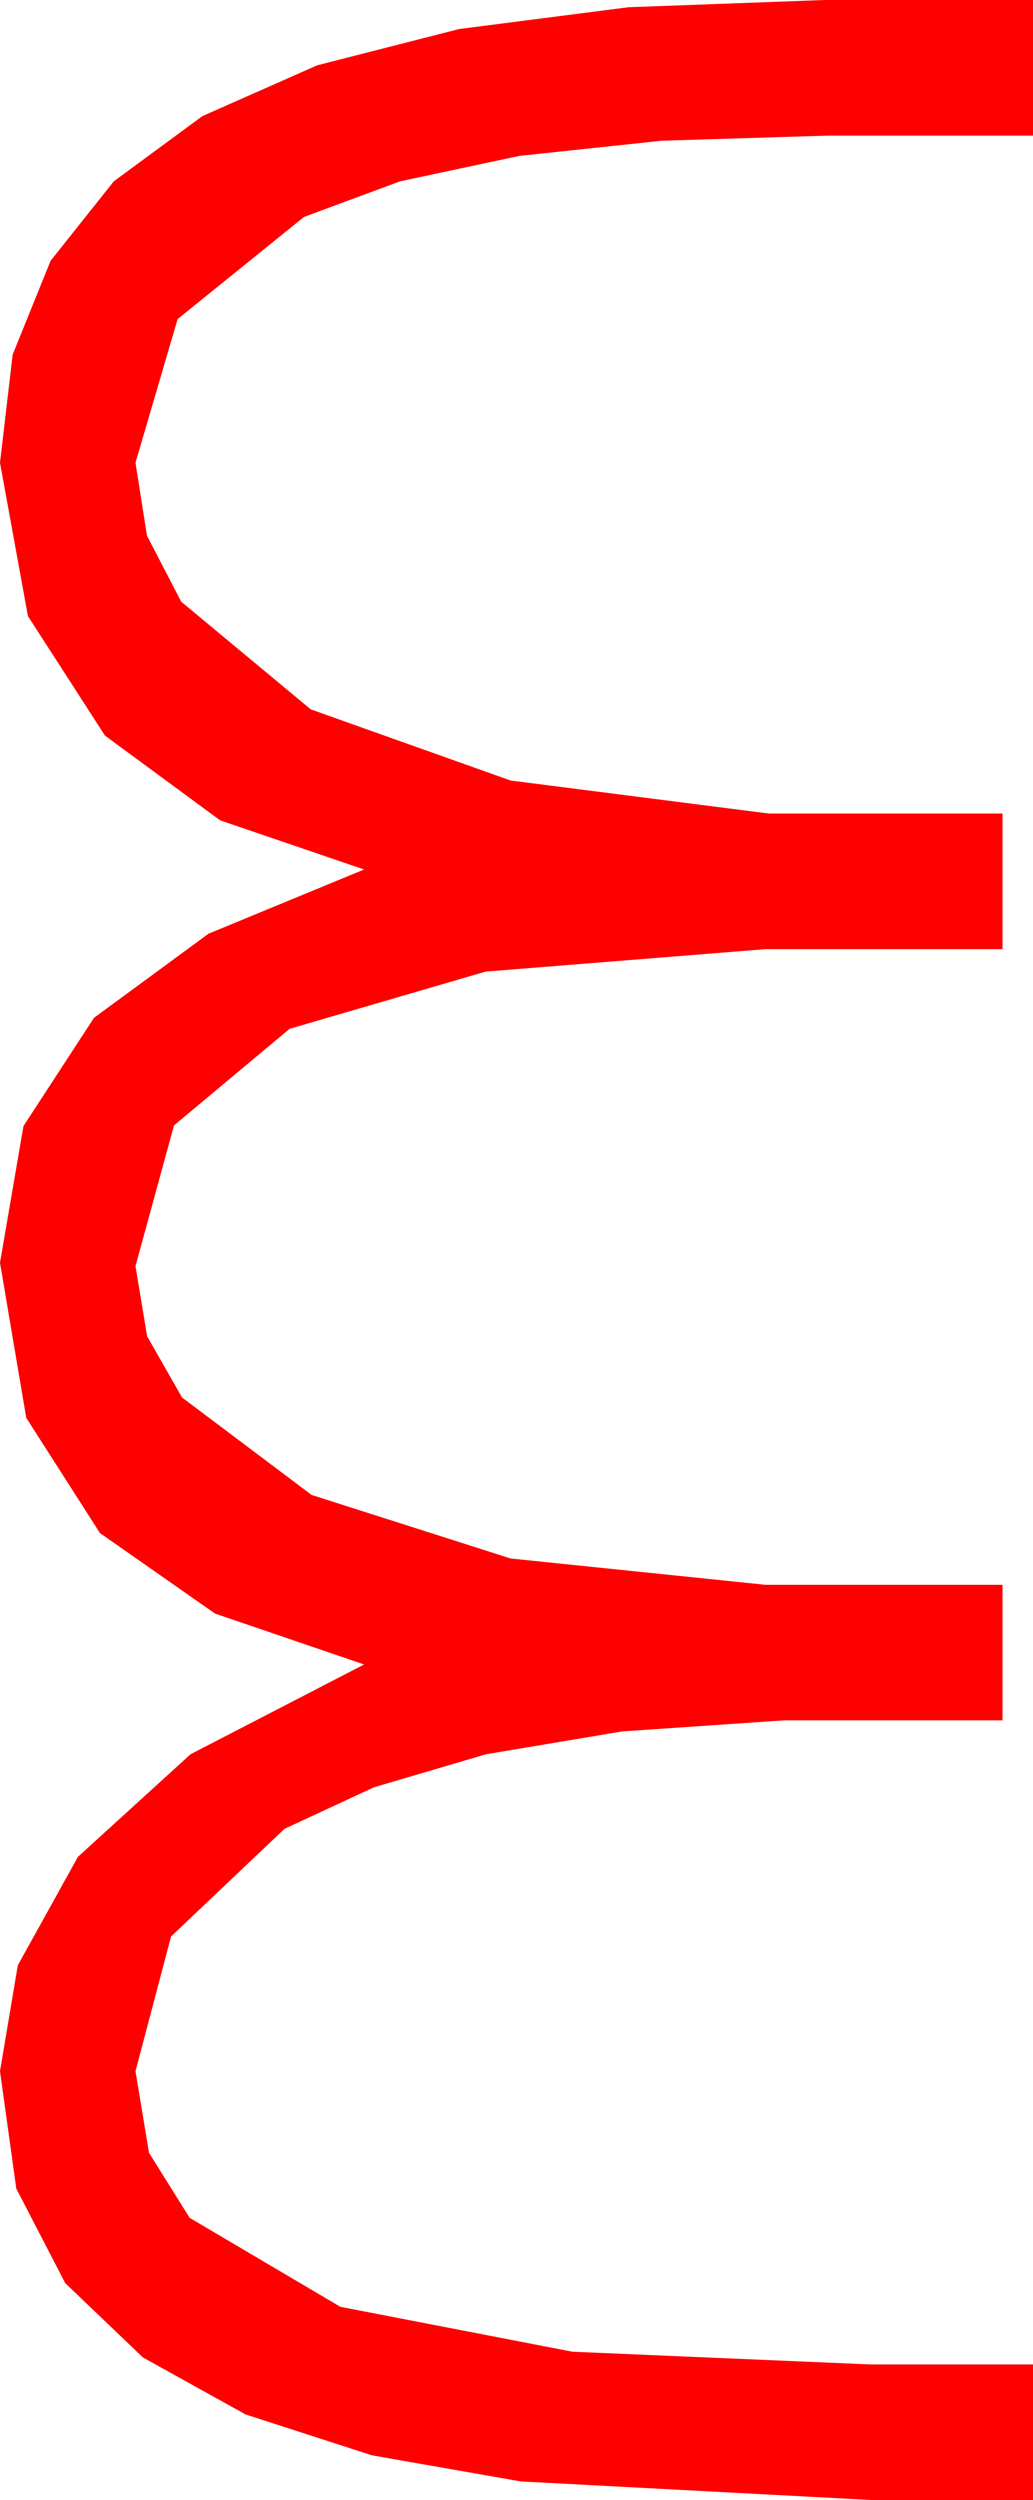 <?xml version="1.0" encoding="utf-8"?>
<!DOCTYPE svg PUBLIC "-//W3C//DTD SVG 1.1//EN" "http://www.w3.org/Graphics/SVG/1.1/DTD/svg11.dtd">
<svg width="17.871" height="43.213" xmlns="http://www.w3.org/2000/svg" xmlns:xlink="http://www.w3.org/1999/xlink" xmlns:xml="http://www.w3.org/XML/1998/namespace" version="1.1">
  <g>
    <g>
      <path style="fill:#FF0000;fill-opacity:1" d="M14.268,0L17.871,0 17.871,2.344 14.326,2.344 11.452,2.432 8.983,2.695 6.919,3.135 5.259,3.75 3.073,5.515 2.344,7.998 2.542,9.258 3.135,10.4 5.376,12.261 8.833,13.491 13.301,14.062 17.344,14.062 17.344,16.406 13.242,16.406 8.401,16.794 5.01,17.783 3.01,19.453 2.344,21.885 2.545,23.097 3.149,24.155 5.391,25.84 8.833,26.938 13.242,27.393 17.344,27.393 17.344,29.736 13.564,29.736 10.767,29.927 8.408,30.322 6.467,30.894 4.922,31.611 2.959,33.472 2.344,35.801 2.578,37.211 3.281,38.335 5.889,39.873 9.902,40.649 15.059,40.869 17.871,40.869 17.871,43.213 15.088,43.213 9.009,42.891 6.434,42.44 4.248,41.733 2.472,40.748 1.128,39.463 0.282,37.83 0,35.801 0.308,33.97 1.348,32.095 3.296,30.322 6.299,28.77 3.721,27.891 1.729,26.499 0.454,24.507 0,21.826 0.406,19.464 1.626,17.593 3.607,16.139 6.299,15.029 3.809,14.18 1.816,12.715 0.483,10.649 0,7.998 0.219,6.129 0.875,4.508 1.969,3.134 3.501,2.007 5.487,1.129 7.943,0.502 10.87,0.125 14.268,0z" />
    </g>
  </g>
</svg>